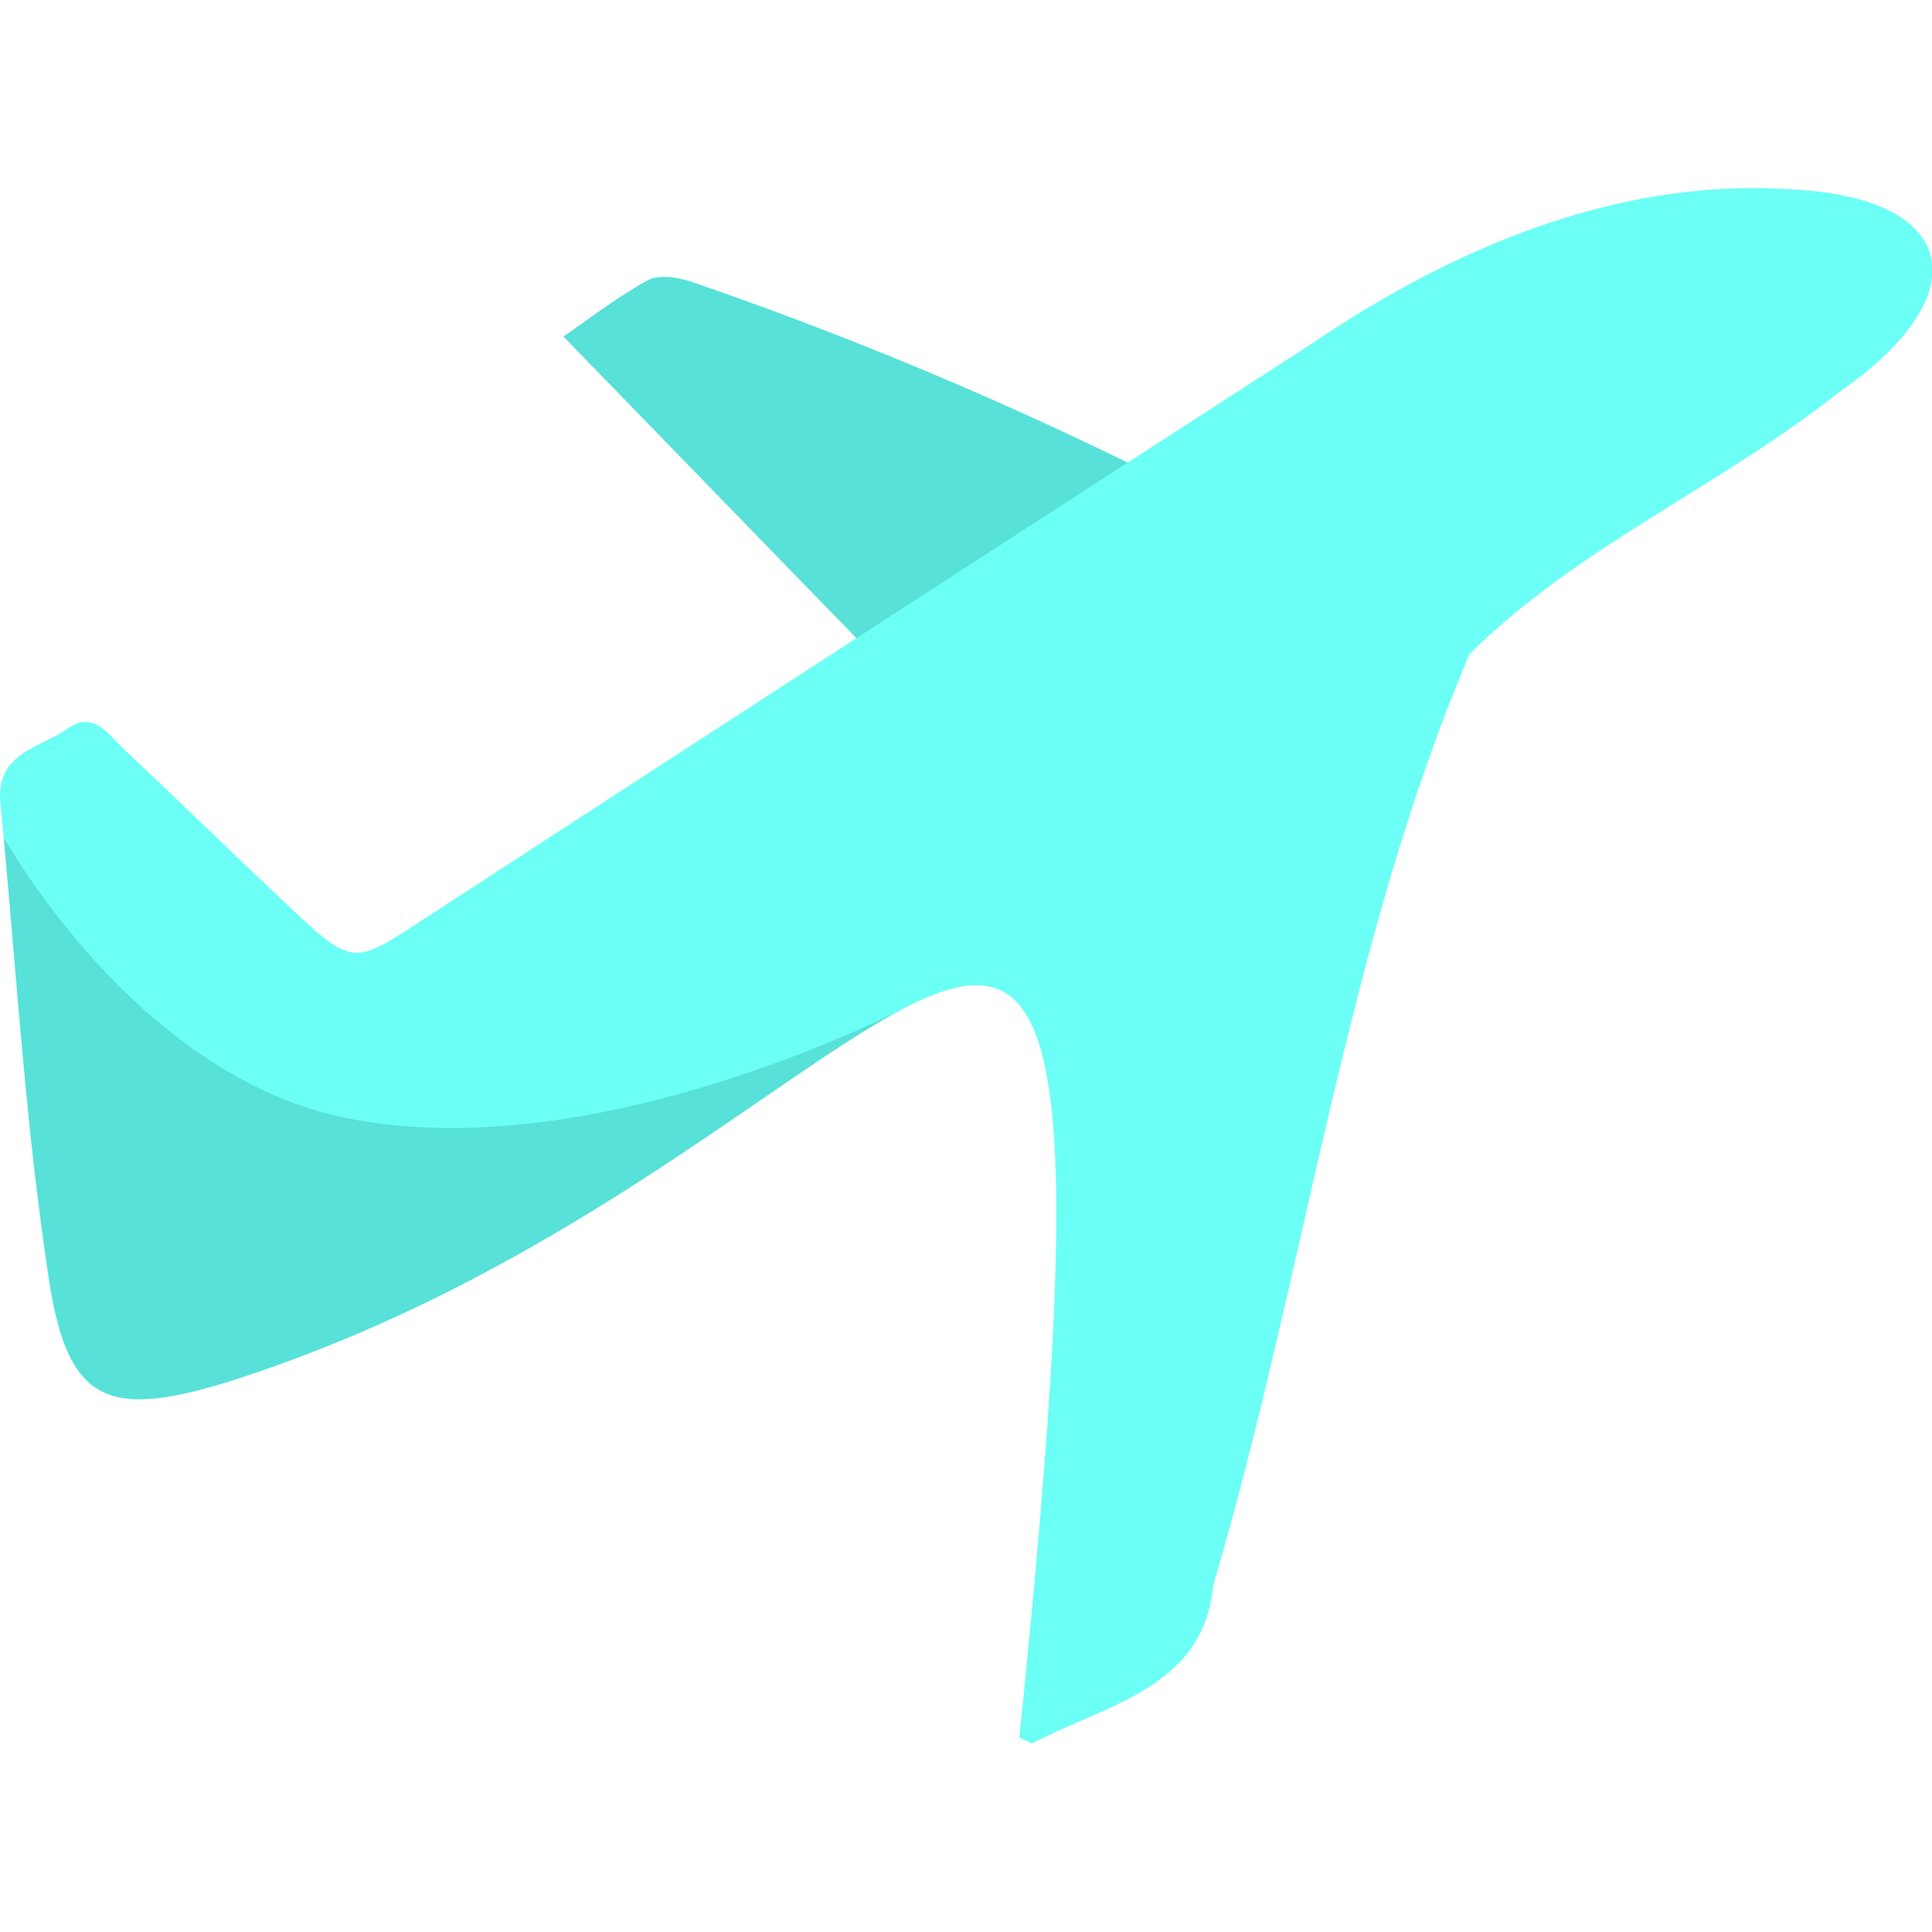 <svg width="36" height="36" viewBox="0 0 36 36" fill="none" xmlns="http://www.w3.org/2000/svg">
<g clip-path="url(#clip0_488_421)">
<path d="M17.006 12.967L22.774 9.511C19.598 7.848 16.294 6.422 12.881 5.249C12.629 5.162 12.262 5.112 12.06 5.227C11.441 5.573 10.879 6.012 10.498 6.271L13.702 9.569C14.76 10.663 15.826 11.75 17.006 12.967Z" fill="#57E1D9"/>
<path d="M18.994 32.378L19.231 32.486C20.599 31.766 22.435 31.457 22.608 29.534C24.3 23.825 25.07 17.611 27.382 12.19C29.383 10.195 32.054 9.065 34.258 7.315C36.922 5.479 36.49 3.658 33.336 3.528C30.139 3.319 27.065 4.622 24.437 6.408C18.835 10.022 13.248 13.644 7.661 17.28C6.667 17.928 6.509 17.942 5.623 17.114C4.514 16.078 3.427 15.012 2.318 13.968C2.023 13.694 1.75 13.226 1.253 13.579C0.749 13.939 -0.079 14.026 0.007 14.954C0.295 17.914 0.461 20.887 0.907 23.825C1.253 26.122 1.994 26.431 4.198 25.762C17.496 21.564 21.456 8.374 18.994 32.378Z" fill="#6CFFF6"/>
<path d="M0.072 15.617C0.324 18.36 0.497 21.11 0.914 23.825C1.26 26.122 2.002 26.431 4.205 25.762C10.26 23.854 14.378 20.074 16.834 18.792C16.898 18.756 11.153 21.78 6.473 20.837C2.484 20.045 0.065 15.566 0.072 15.617Z" fill="#57E1D9"/>
</g>
<defs>
<clipPath id="clip0_488_421">
<rect width="36" height="36" fill="white"/>
</clipPath>
</defs>
</svg>
